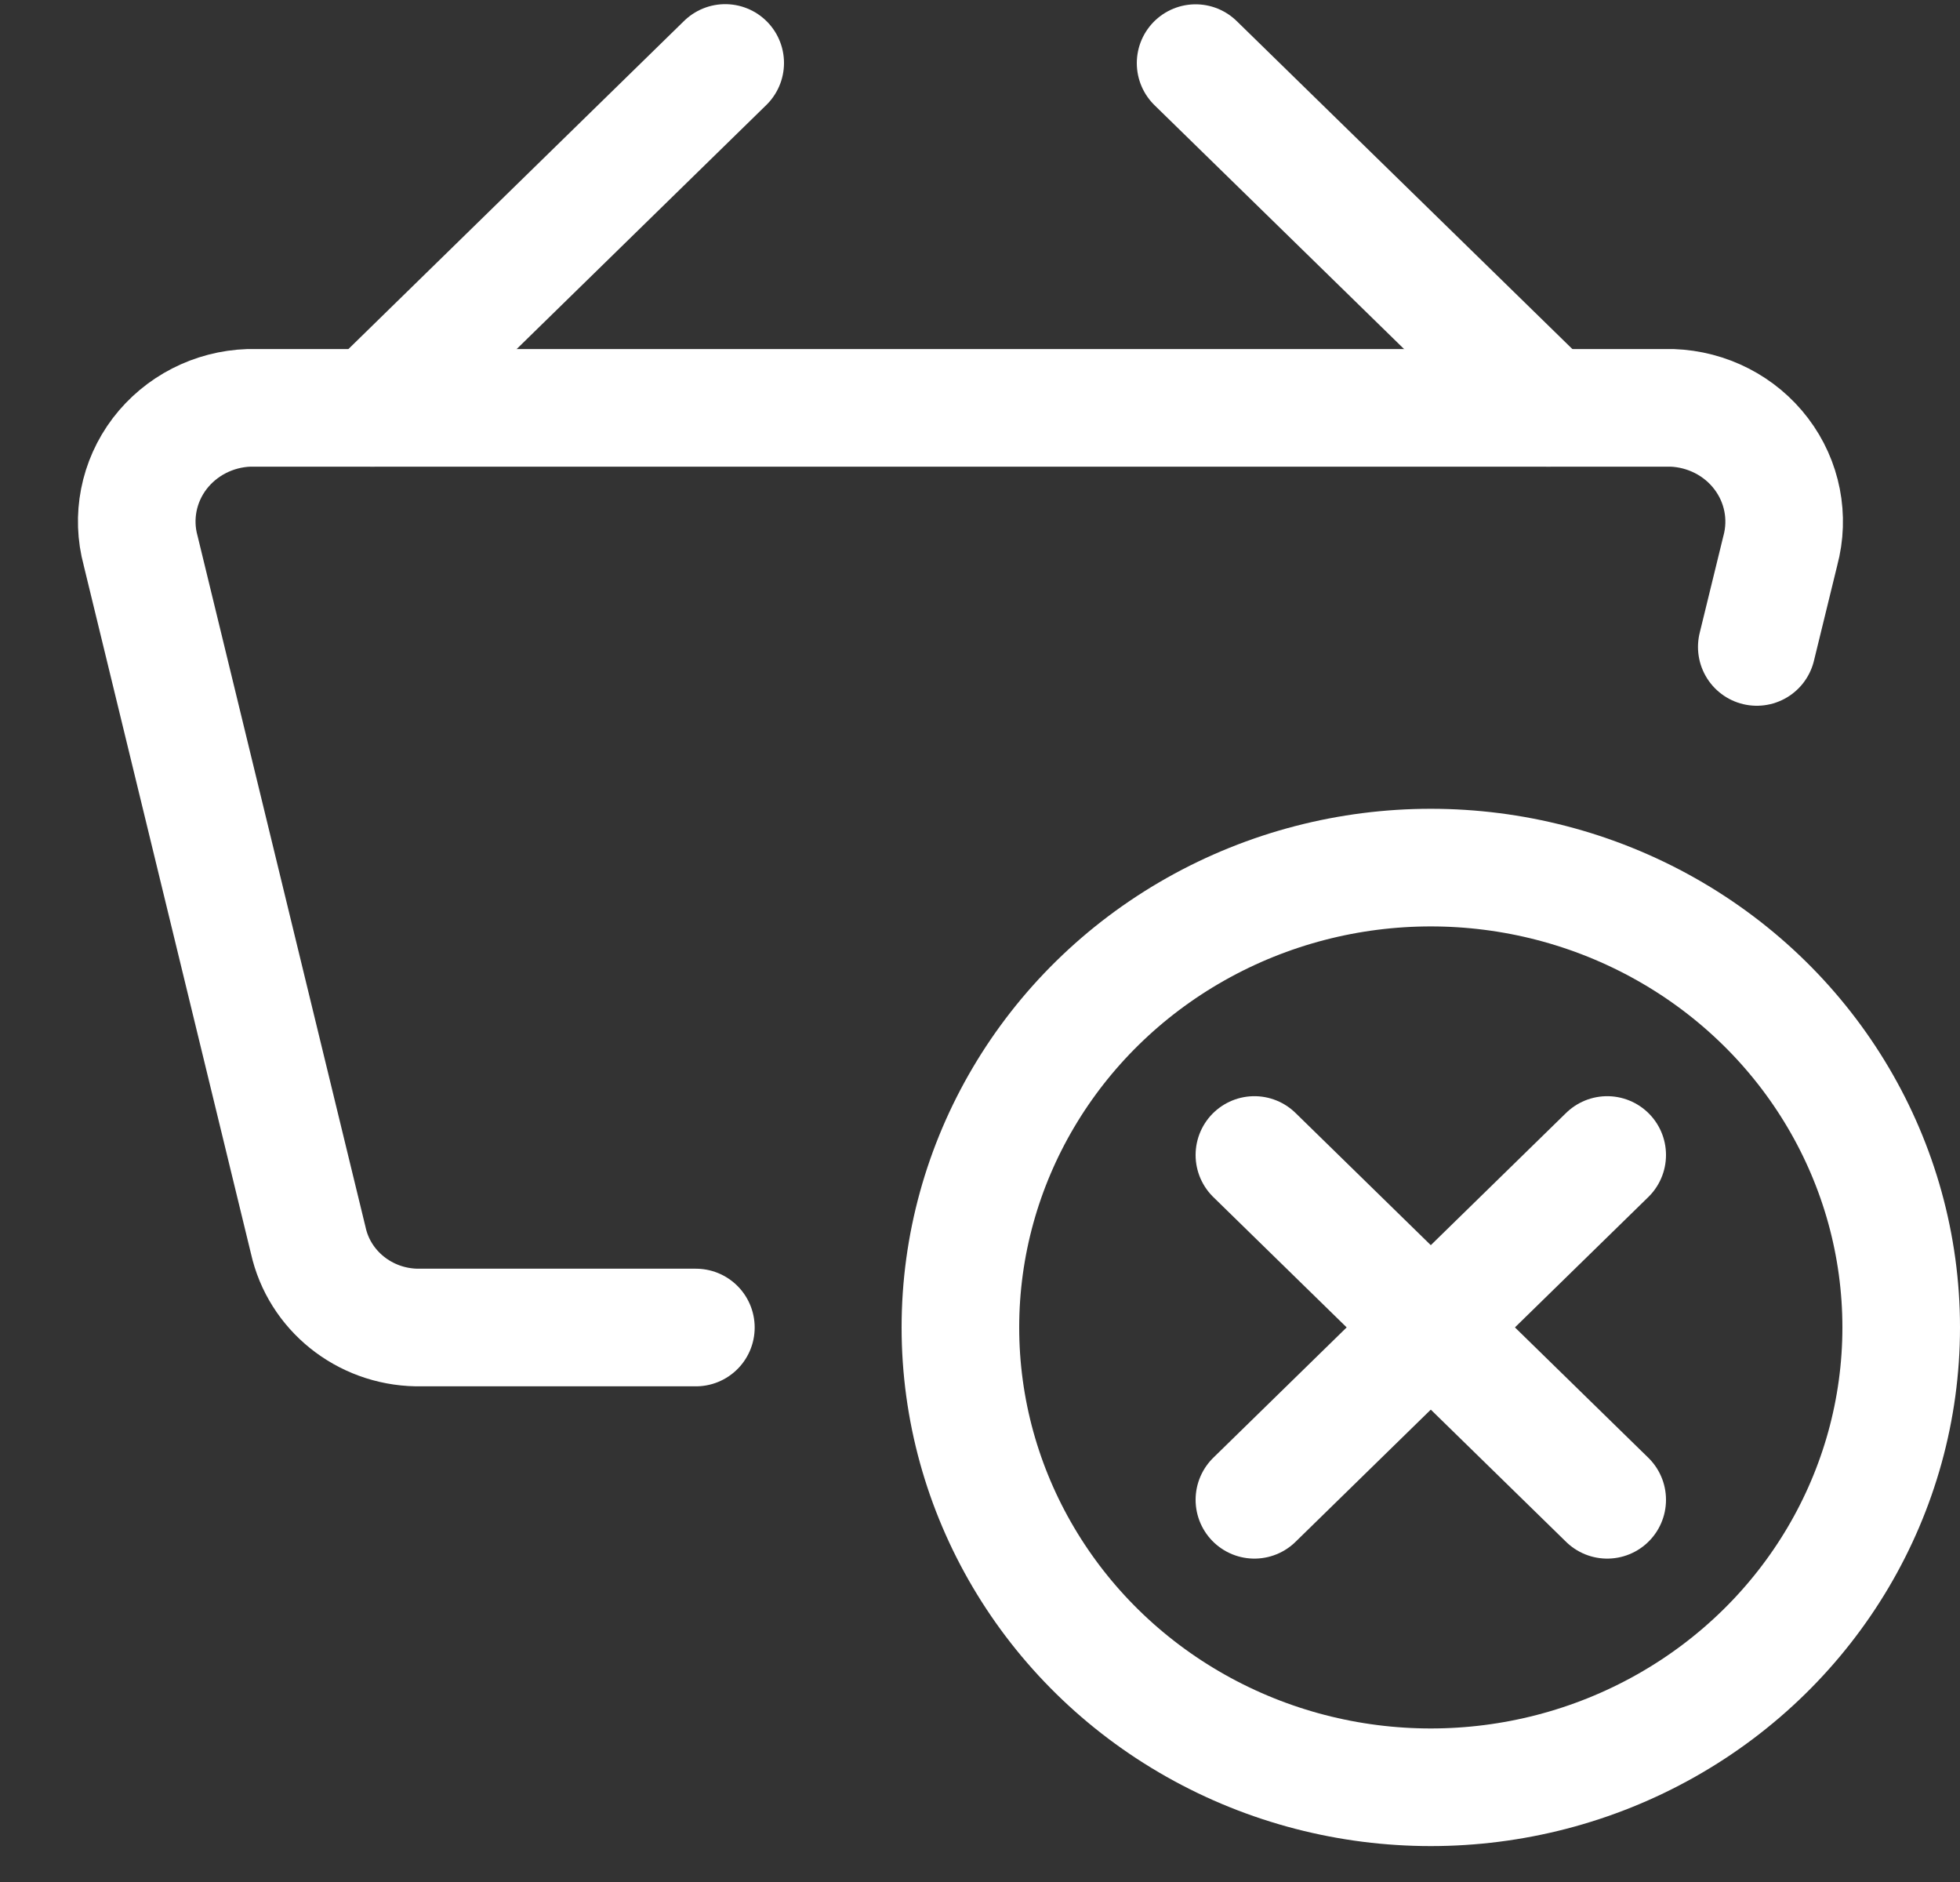 <svg width="25" height="24" viewBox="0 0 25 24" fill="none" xmlns="http://www.w3.org/2000/svg">
<rect x="0" y="0" width="25" height="24" fill="#333333" stroke="none"/>
<ellipse cx="18.25" cy="16.928" rx="6" ry="5.864" stroke="white" stroke-width="1.5" stroke-linecap="round" stroke-linejoin="round"/>
<path d="M20.5 14.729L16 19.126" stroke="white" stroke-width="1.5" stroke-linecap="round" stroke-linejoin="round"/>
<path d="M16 14.729L20.5 19.126" stroke="white" stroke-width="1.5" stroke-linecap="round" stroke-linejoin="round"/>
<path d="M8.876 16.929H5.315C4.646 16.917 4.074 16.457 3.932 15.818L1.794 7.023C1.678 6.596 1.767 6.141 2.036 5.786C2.306 5.432 2.725 5.216 3.177 5.201H21.325C21.776 5.217 22.196 5.432 22.465 5.787C22.734 6.141 22.823 6.596 22.708 7.023L22.408 8.25" stroke="white" stroke-width="1.5" stroke-linecap="round" stroke-linejoin="round"/>
<path d="M4.75 5.201L9.25 0.803" stroke="white" stroke-width="1.5" stroke-linecap="round" stroke-linejoin="round"/>
<path d="M19.75 5.201L15.25 0.805" stroke="white" stroke-width="1.5" stroke-linecap="round" stroke-linejoin="round"/>
</svg>
